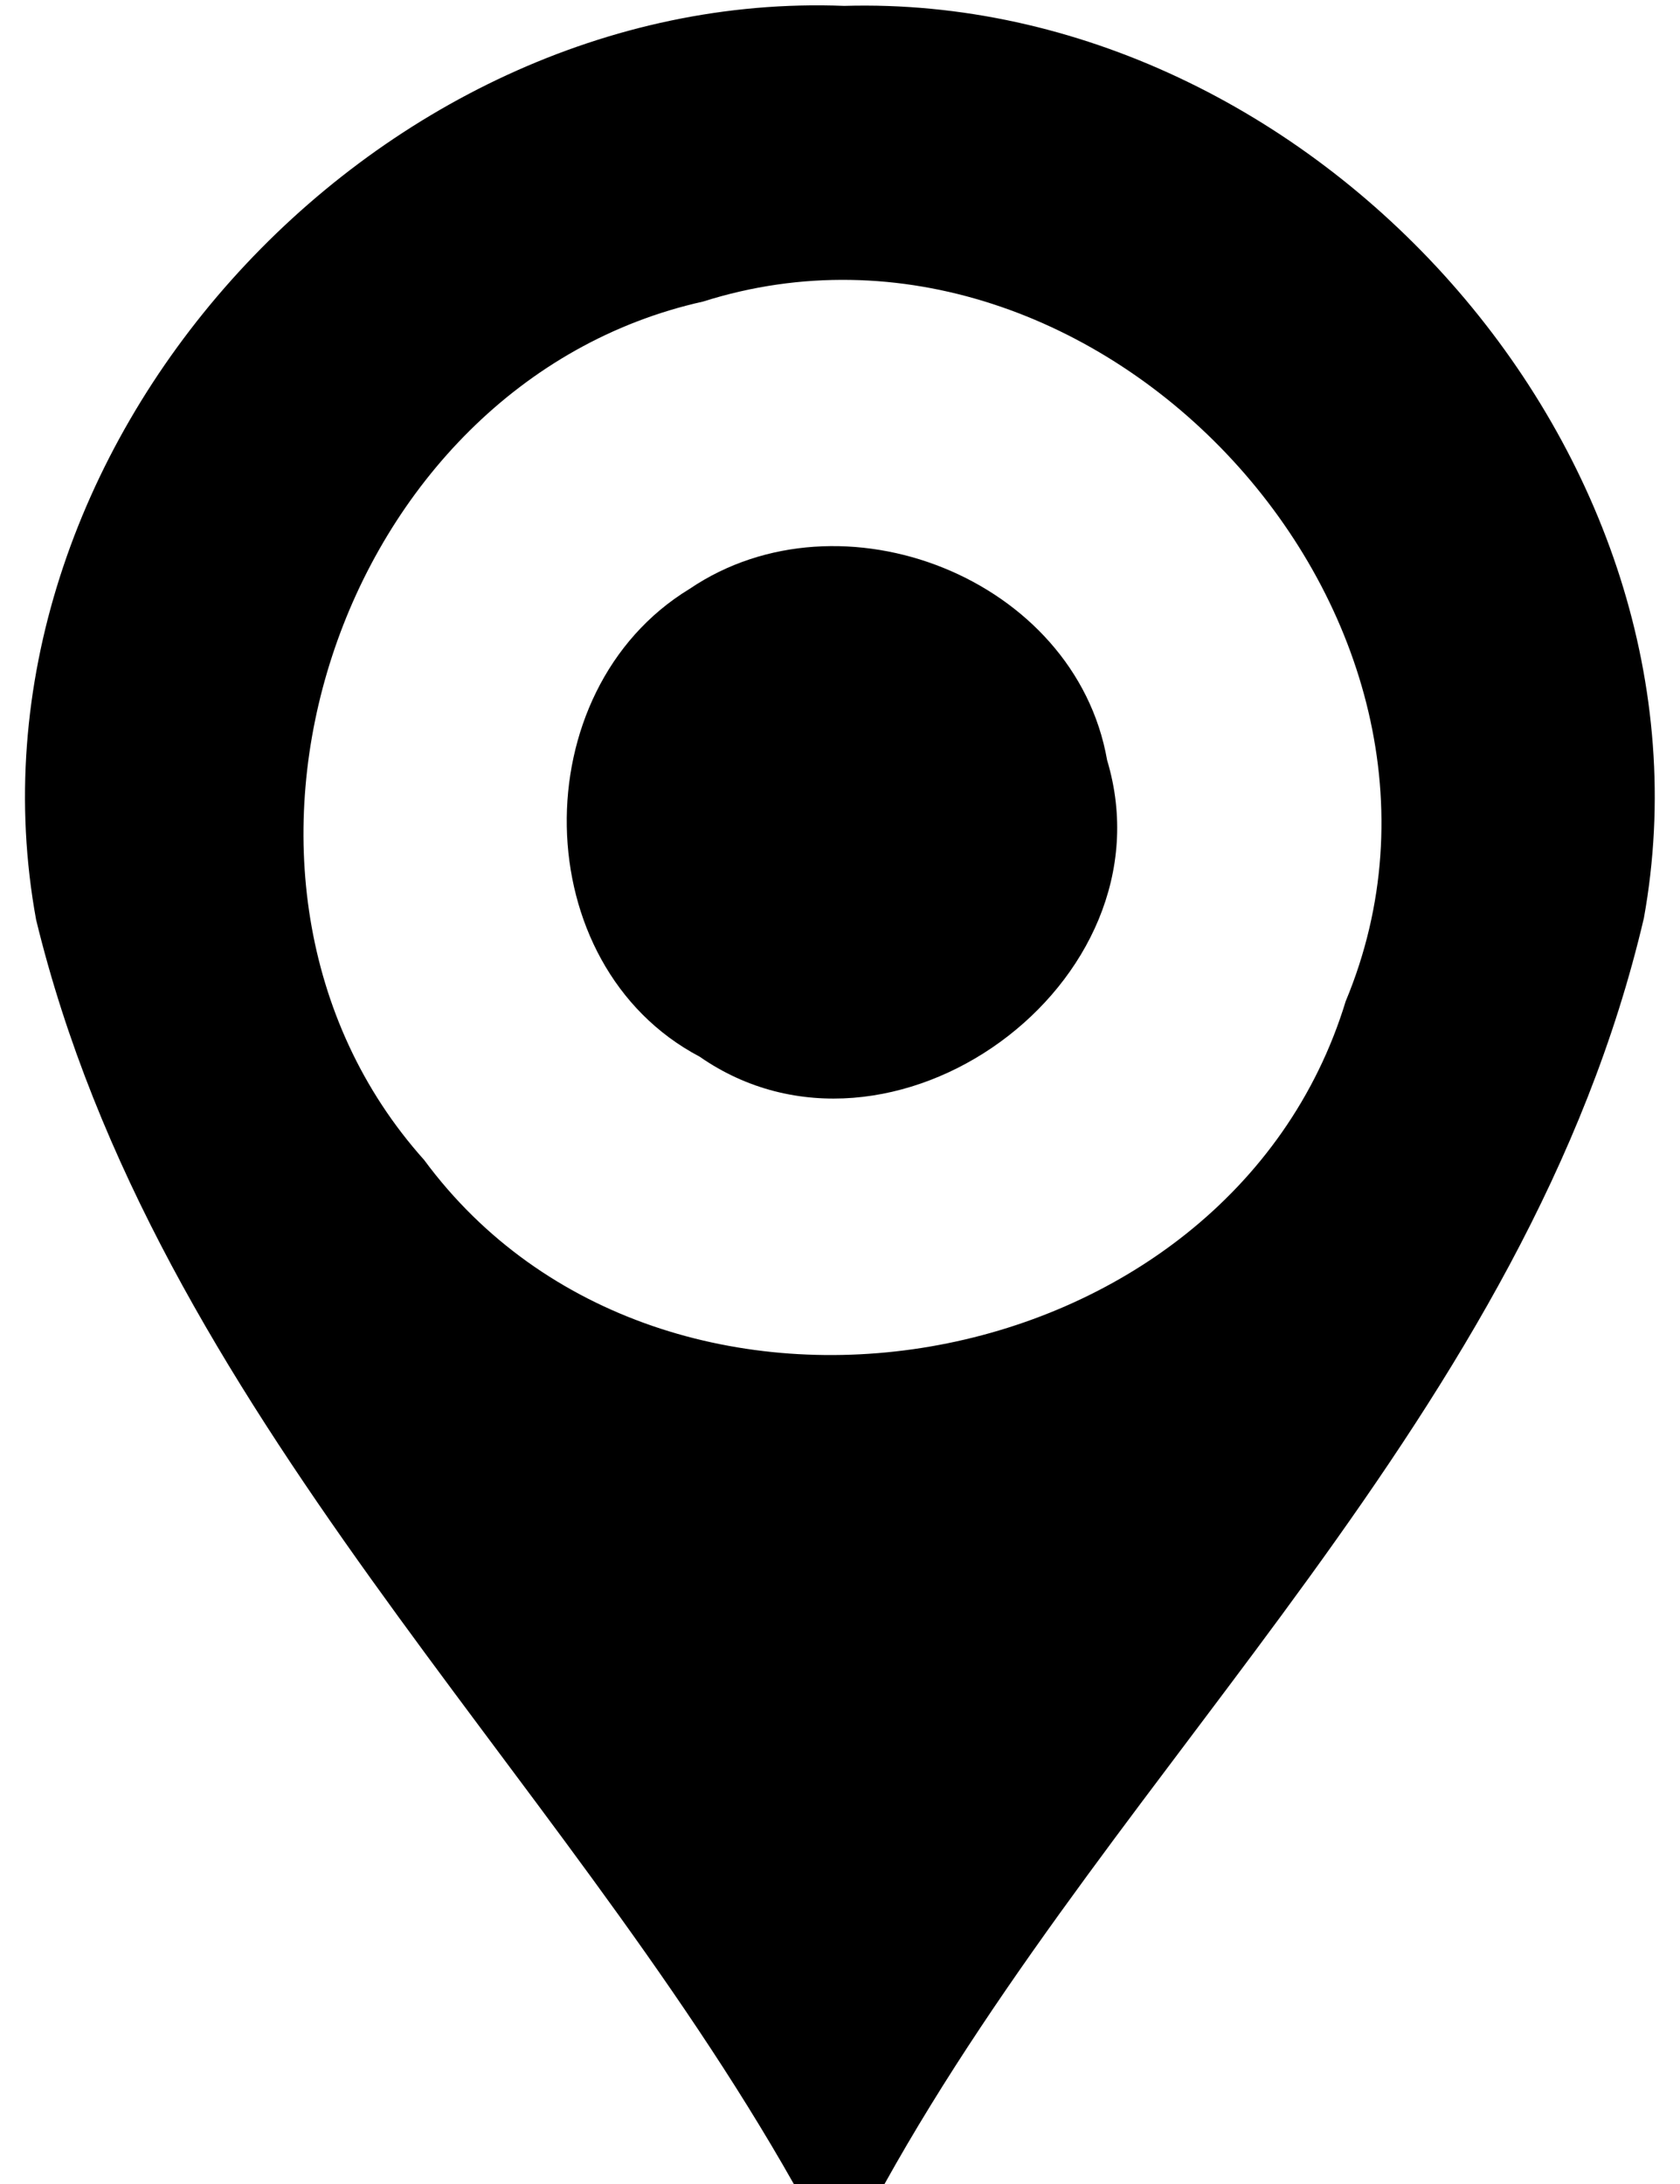 ﻿<svg width="20" height="26" xmlns="http://www.w3.org/2000/svg">
<path d="M 0.43 10.95 C -0.59 5.37 4.44 -0.15 10.05 0.07 C 15.62 -0.09 20.57 5.40 19.57 10.93 C 18.19 16.82 13.35 20.93 10.53 26.00 L 9.45 26.00 C 6.63 21.01 1.85 16.79 0.43 10.95 M 8.37 3.59 C 4.01 4.56 2.06 10.47 5.05 13.81 C 7.89 17.66 14.62 16.51 16.02 11.92 C 17.93 7.34 13.07 2.10 8.37 3.59 Z"/>
<path d="M 8.21 7.01 C 10.01 5.79 12.80 6.88 13.18 9.05 C 13.98 11.71 10.60 14.16 8.33 12.58 C 6.26 11.49 6.22 8.22 8.21 7.01 Z" />
</svg>